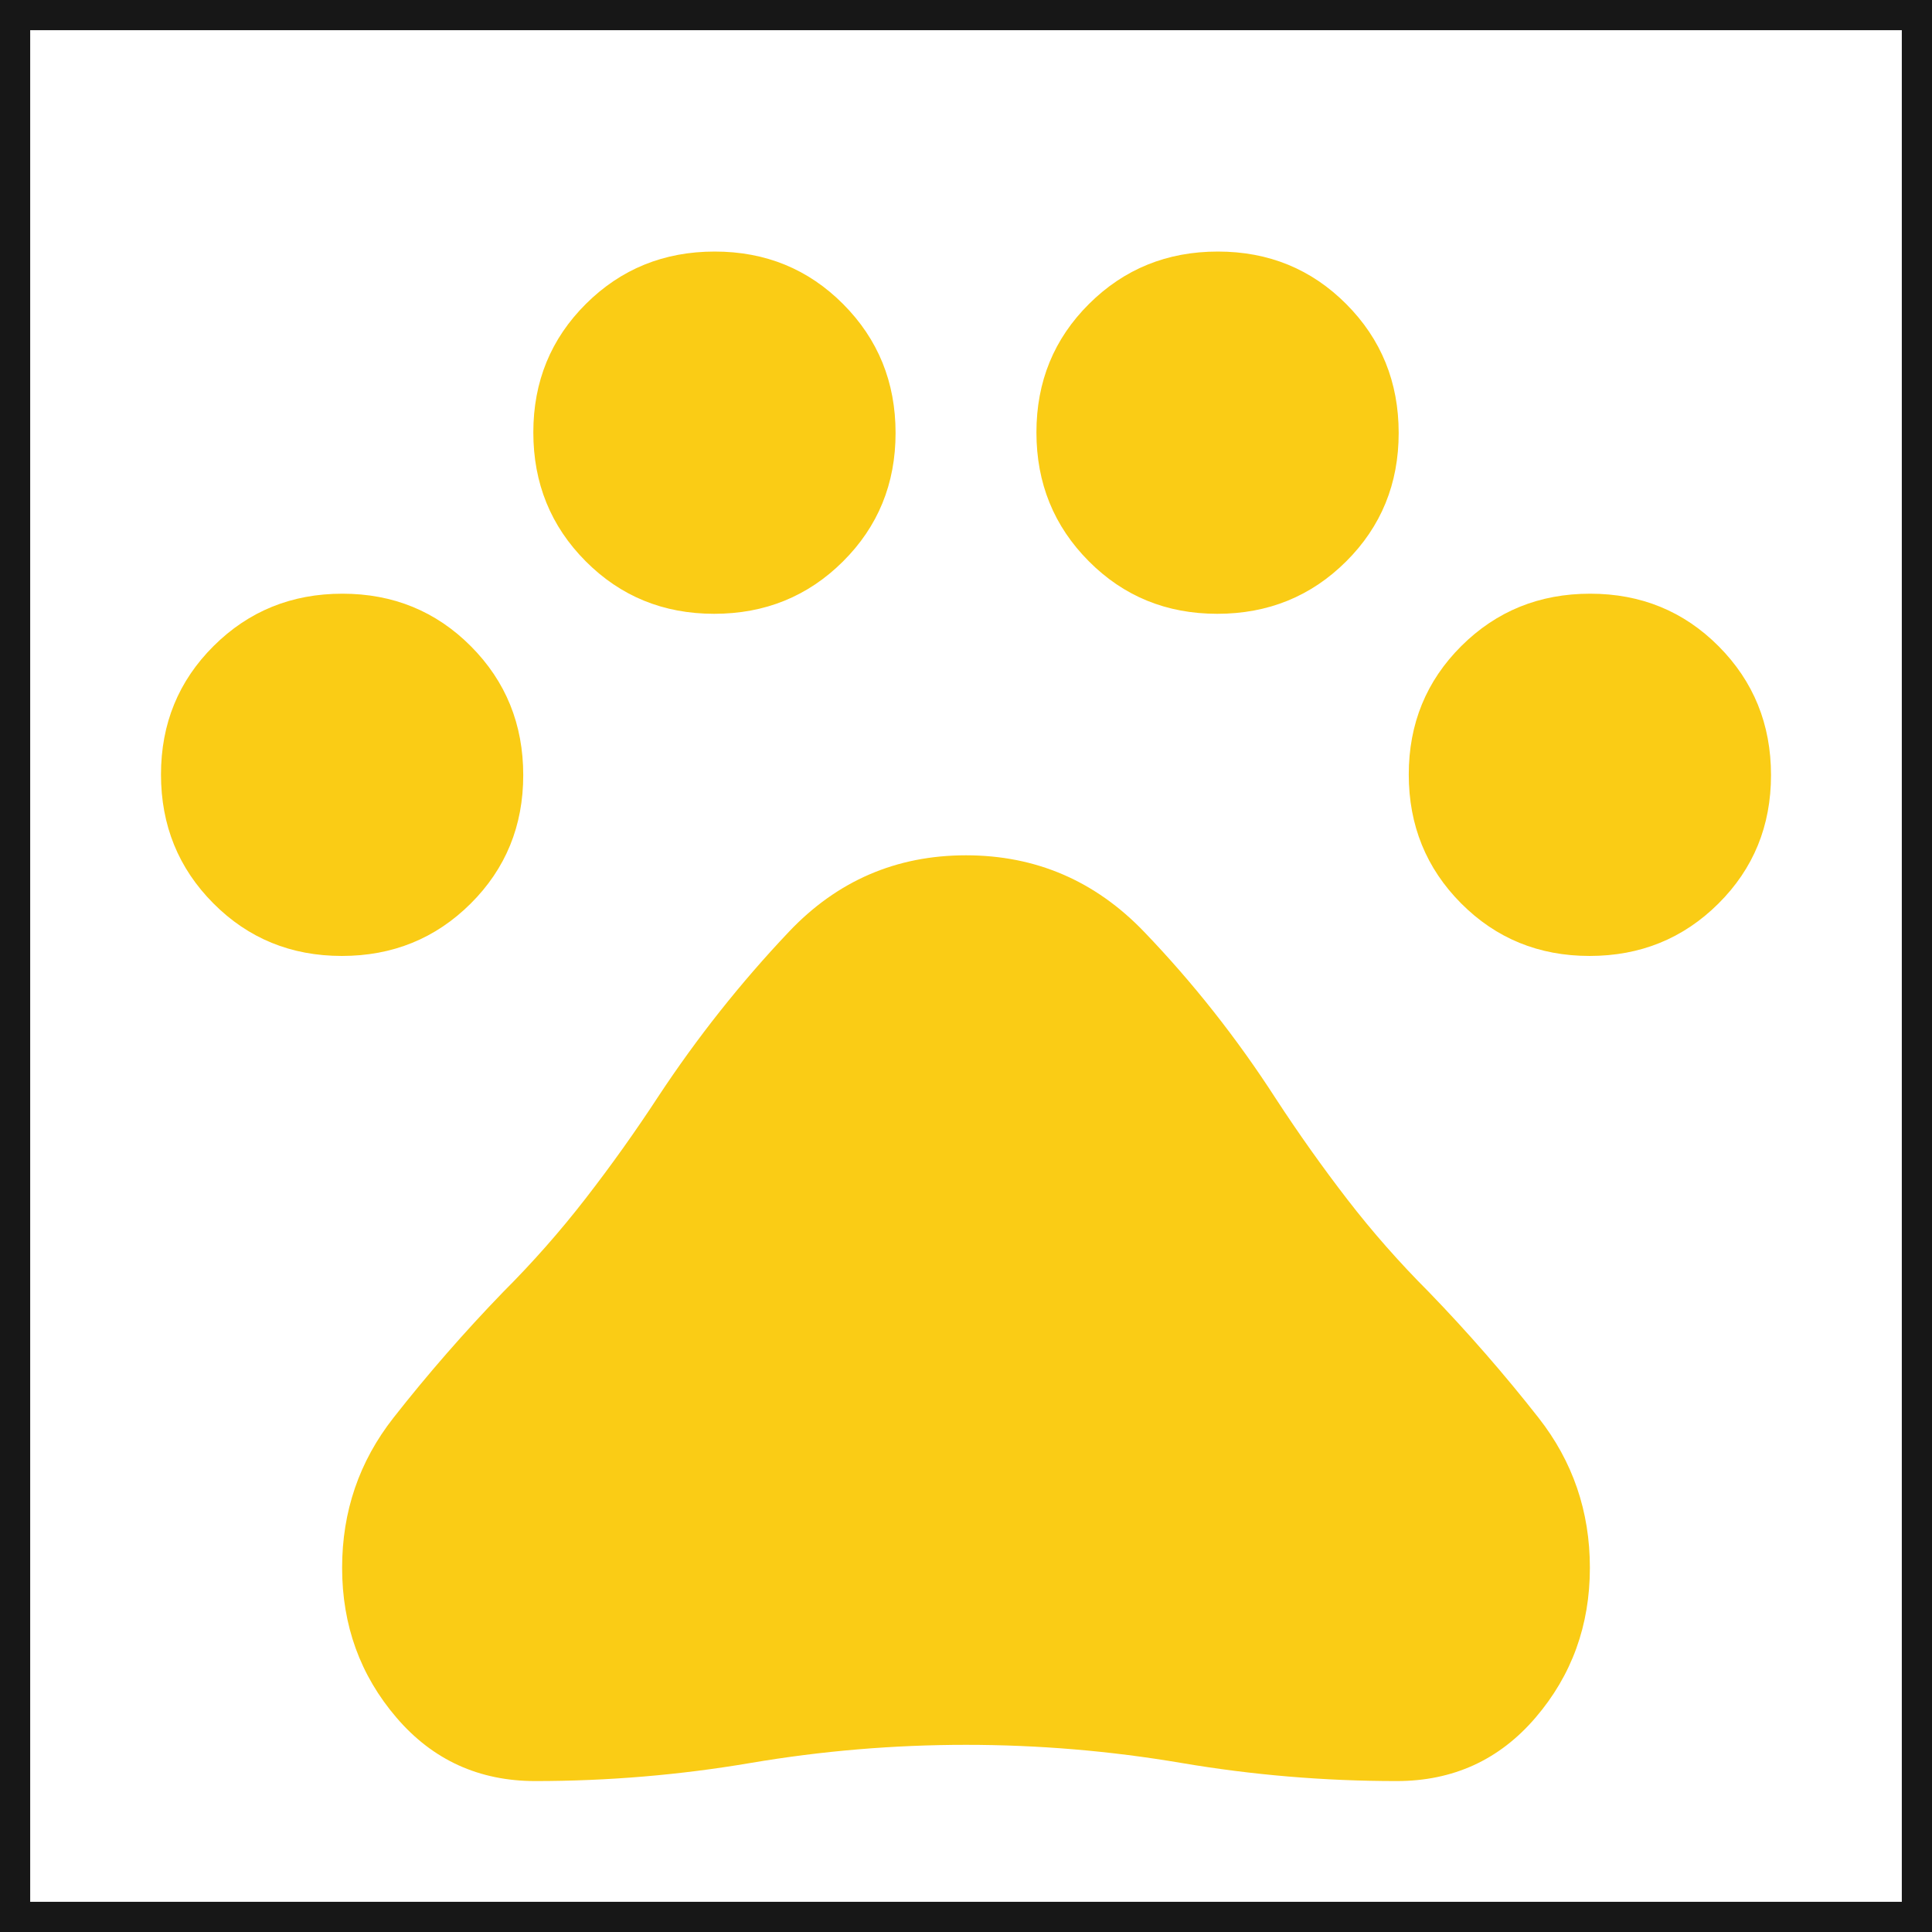 <svg width="64" height="64" viewBox="0 0 64 64" fill="none" xmlns="http://www.w3.org/2000/svg">
<path d="M11.324 31.667C9.641 31.667 8.222 31.086 7.067 29.924C5.911 28.762 5.333 27.34 5.333 25.657C5.333 23.975 5.914 22.556 7.076 21.4C8.238 20.244 9.66 19.667 11.343 19.667C13.025 19.667 14.444 20.248 15.6 21.409C16.756 22.571 17.333 23.994 17.333 25.676C17.333 27.359 16.752 28.778 15.591 29.933C14.429 31.089 13.007 31.667 11.324 31.667ZM23.657 20.333C21.975 20.333 20.556 19.753 19.4 18.591C18.244 17.429 17.667 16.007 17.667 14.324C17.667 12.641 18.248 11.222 19.409 10.067C20.571 8.911 21.994 8.333 23.676 8.333C25.359 8.333 26.778 8.914 27.933 10.076C29.089 11.238 29.667 12.66 29.667 14.343C29.667 16.025 29.086 17.445 27.924 18.6C26.762 19.756 25.34 20.333 23.657 20.333ZM40.324 20.333C38.641 20.333 37.222 19.753 36.067 18.591C34.911 17.429 34.333 16.007 34.333 14.324C34.333 12.641 34.914 11.222 36.076 10.067C37.238 8.911 38.66 8.333 40.343 8.333C42.025 8.333 43.444 8.914 44.6 10.076C45.756 11.238 46.333 12.66 46.333 14.343C46.333 16.025 45.752 17.445 44.591 18.6C43.429 19.756 42.007 20.333 40.324 20.333ZM52.657 31.667C50.975 31.667 49.556 31.086 48.4 29.924C47.245 28.762 46.667 27.34 46.667 25.657C46.667 23.975 47.248 22.556 48.409 21.4C49.571 20.244 50.993 19.667 52.676 19.667C54.359 19.667 55.778 20.248 56.933 21.409C58.089 22.571 58.667 23.994 58.667 25.676C58.667 27.359 58.086 28.778 56.924 29.933C55.762 31.089 54.34 31.667 52.657 31.667ZM17.733 59C15.867 59 14.333 58.3 13.133 56.898C11.933 55.497 11.333 53.842 11.333 51.933C11.333 50.067 11.9 48.411 13.033 46.967C14.167 45.522 15.378 44.133 16.667 42.8C17.645 41.822 18.556 40.789 19.4 39.7C20.244 38.611 21.044 37.489 21.8 36.333C23.089 34.378 24.533 32.556 26.133 30.867C27.733 29.178 29.689 28.333 32 28.333C34.311 28.333 36.278 29.178 37.9 30.867C39.522 32.556 40.978 34.4 42.267 36.4C43.022 37.556 43.811 38.667 44.633 39.733C45.456 40.8 46.356 41.822 47.333 42.8C48.622 44.133 49.833 45.522 50.967 46.967C52.1 48.411 52.667 50.067 52.667 51.933C52.667 53.842 52.067 55.497 50.867 56.898C49.667 58.3 48.133 59 46.267 59C43.867 59 41.489 58.8 39.133 58.4C36.778 58 34.4 57.8 32 57.8C29.6 57.8 27.222 58 24.867 58.4C22.511 58.8 20.133 59 17.733 59Z" fill="#FACC15"/>
<rect x="0.5" y="0.5" width="63" height="63" stroke="#171717"/>
</svg>
